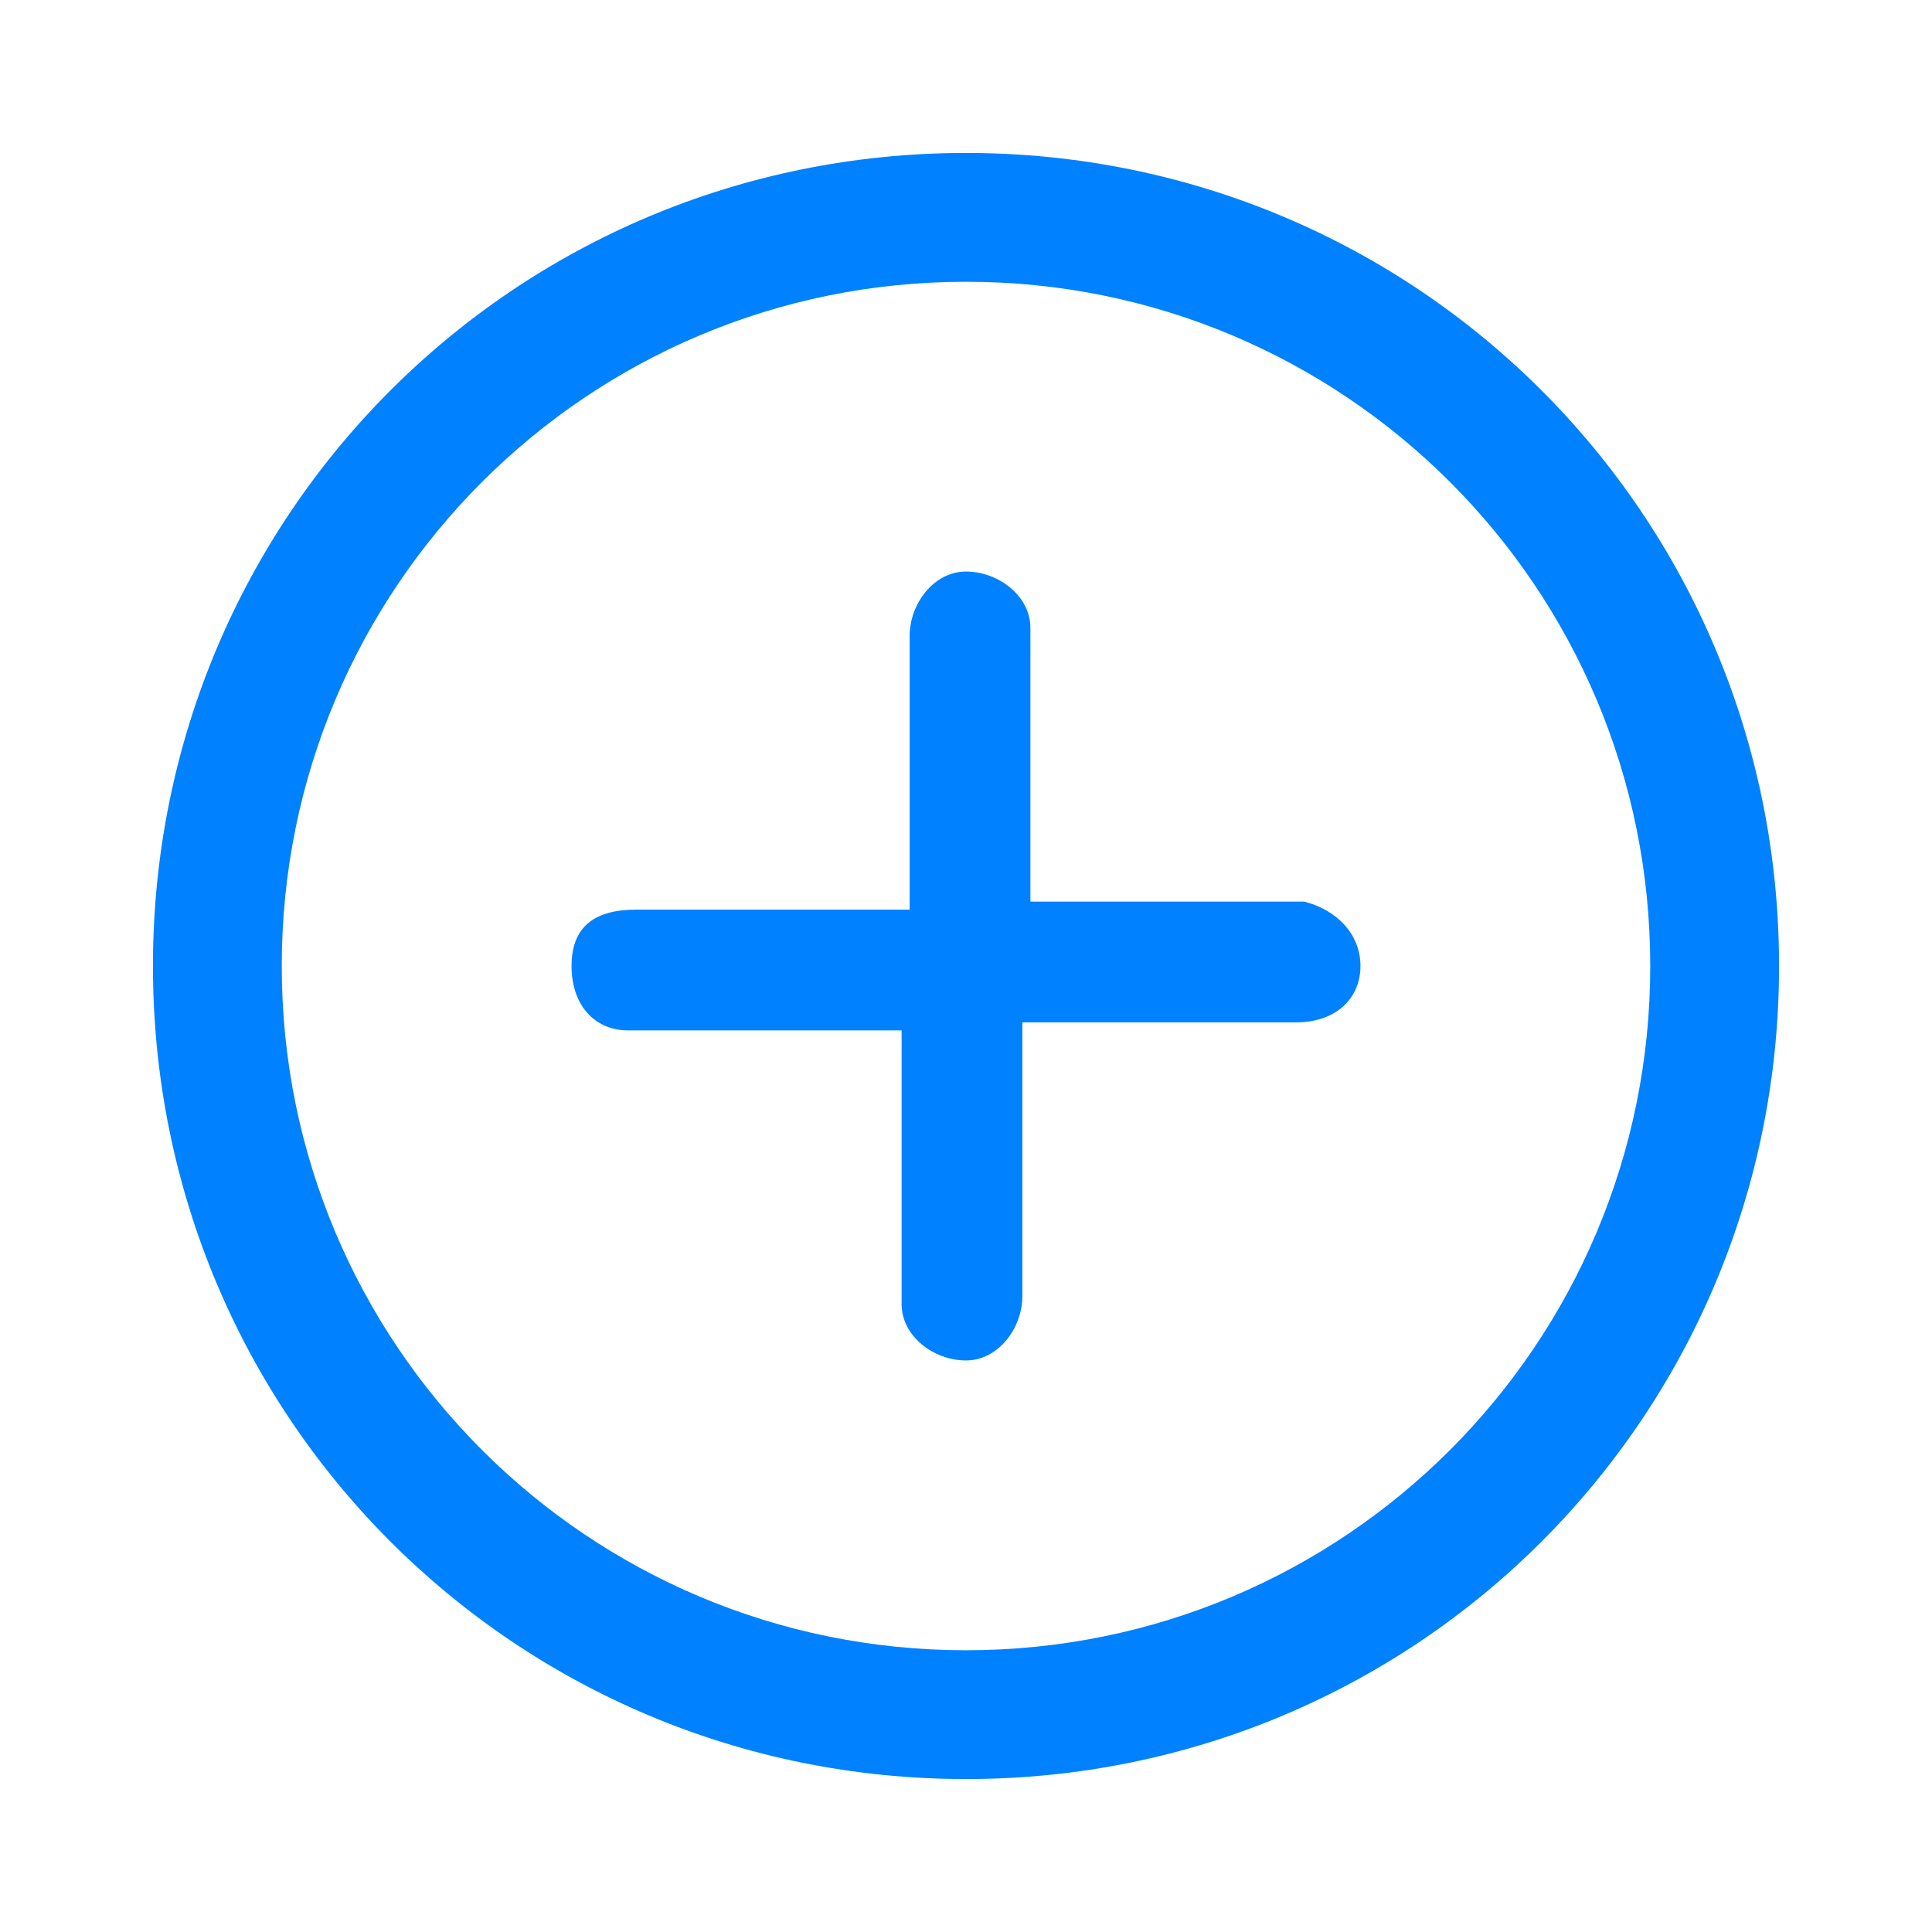 <svg width="24" height="24" viewBox="0 0 24 24" fill="none" xmlns="http://www.w3.org/2000/svg">
<g id="Add">
<path id="Vector" d="M16.9 12C16.9 12.4 16.6 12.7 16.1 12.7H12.7V16.1C12.7 16.5 12.4 16.9 12 16.9C11.6 16.9 11.2 16.6 11.2 16.2V12.8H7.8C7.4 12.8 7.1 12.5 7.1 12C7.1 11.5 7.4 11.3 7.9 11.3H11.3V7.9C11.3 7.5 11.6 7.1 12 7.1C12.4 7.1 12.8 7.4 12.8 7.8V11.2H16.2C16.6 11.3 16.9 11.6 16.9 12ZM22.1 12C22.1 17.6 17.6 22.1 12 22.1C6.4 22.1 1.9 17.6 1.9 12C1.9 6.4 6.4 1.9 12 1.9C17.6 1.9 22.1 6.4 22.1 12ZM20.5 12C20.5 7.3 16.7 3.5 12 3.5C7.3 3.5 3.5 7.3 3.5 12C3.5 16.7 7.3 20.5 12 20.5C16.7 20.5 20.5 16.7 20.5 12Z" fill="#0081FF"/>
</g>
</svg>

